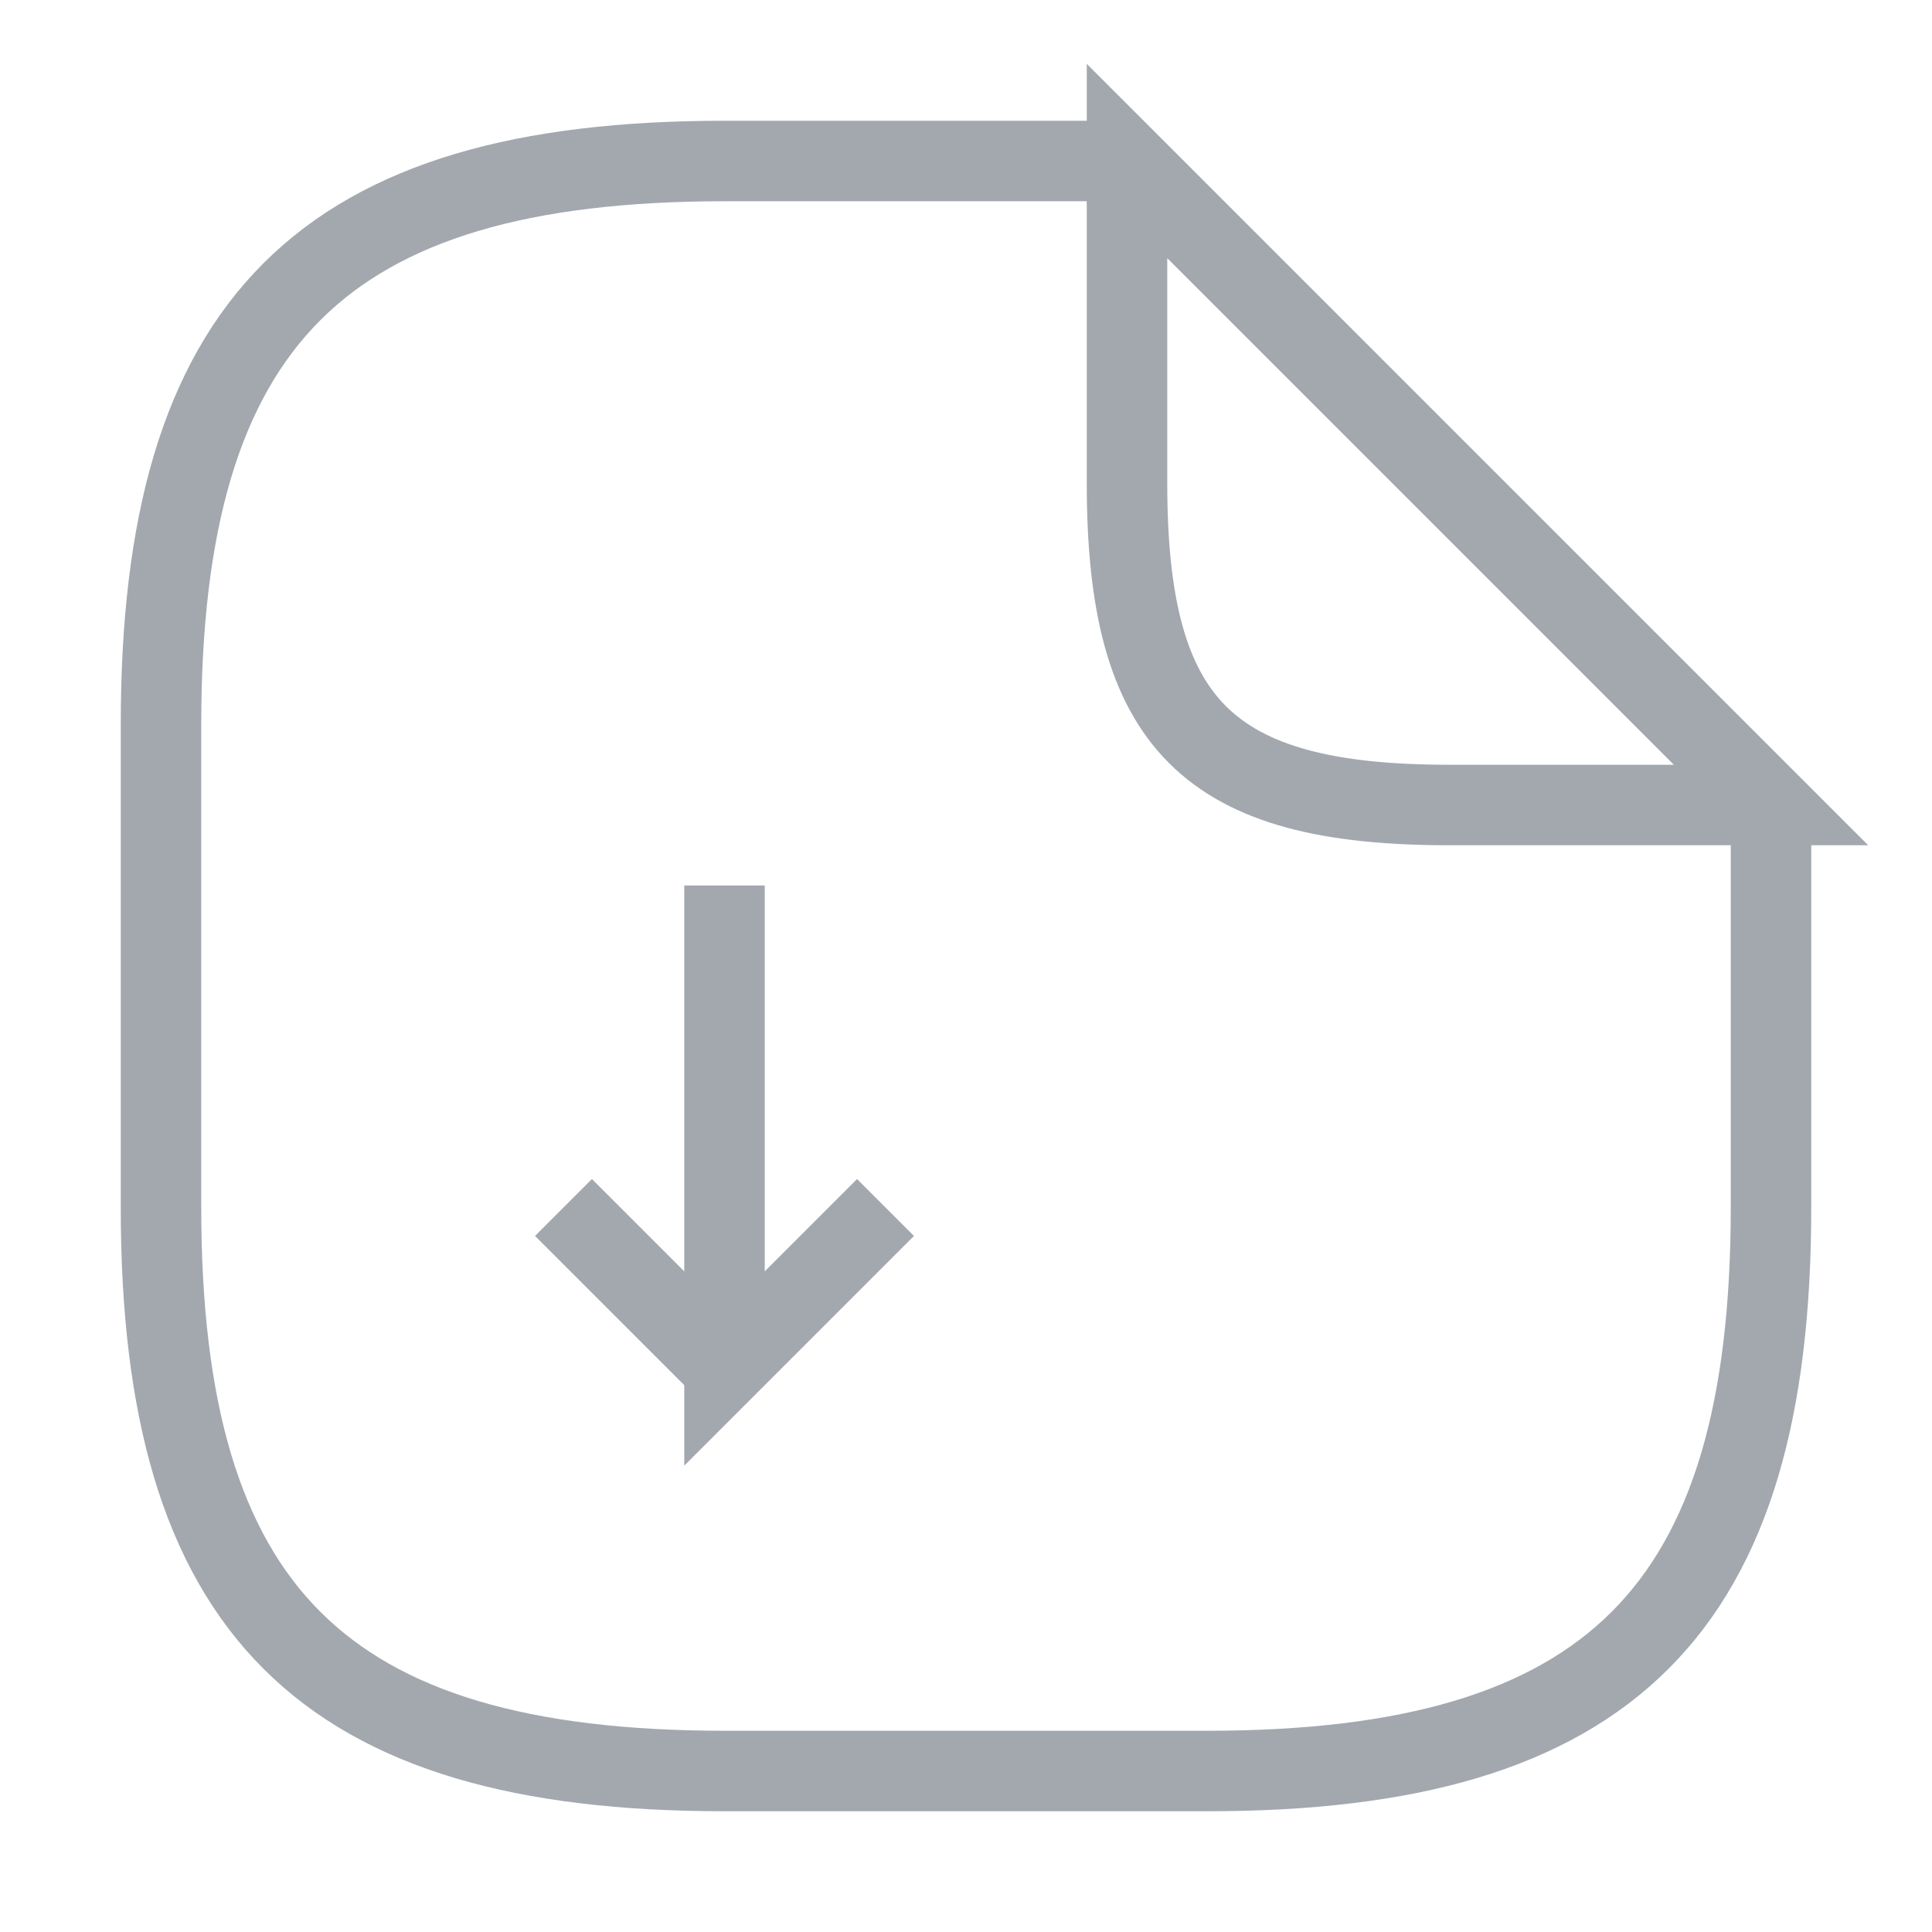 <svg width="24" height="24" viewBox="0 0 24 24" fill="none" xmlns="http://www.w3.org/2000/svg">
<g id="vuesax/linear/document-download">
<g id="document-download">
<path id="Vector" d="M9 11V17L11 15" stroke="#A3A8AF" strokeWidth="1.5" strokeLinecap="round" strokeLinejoin="round"/>
<path id="Vector_2" d="M9 17L7 15" stroke="#A3A8AF" strokeWidth="1.5" strokeLinecap="round" strokeLinejoin="round"/>
<path id="Vector_3" d="M22 10V15C22 20 20 22 15 22H9C4 22 2 20 2 15V9C2 4 4 2 9 2H14" stroke="#A3A8AF" strokeWidth="1.5" strokeLinecap="round" strokeLinejoin="round"/>
<path id="Vector_4" d="M22 10H18C15 10 14 9 14 6V2L22 10Z" stroke="#A3A8AF" strokeWidth="1.5" strokeLinecap="round" strokeLinejoin="round"/>
</g>
</g>
</svg>
